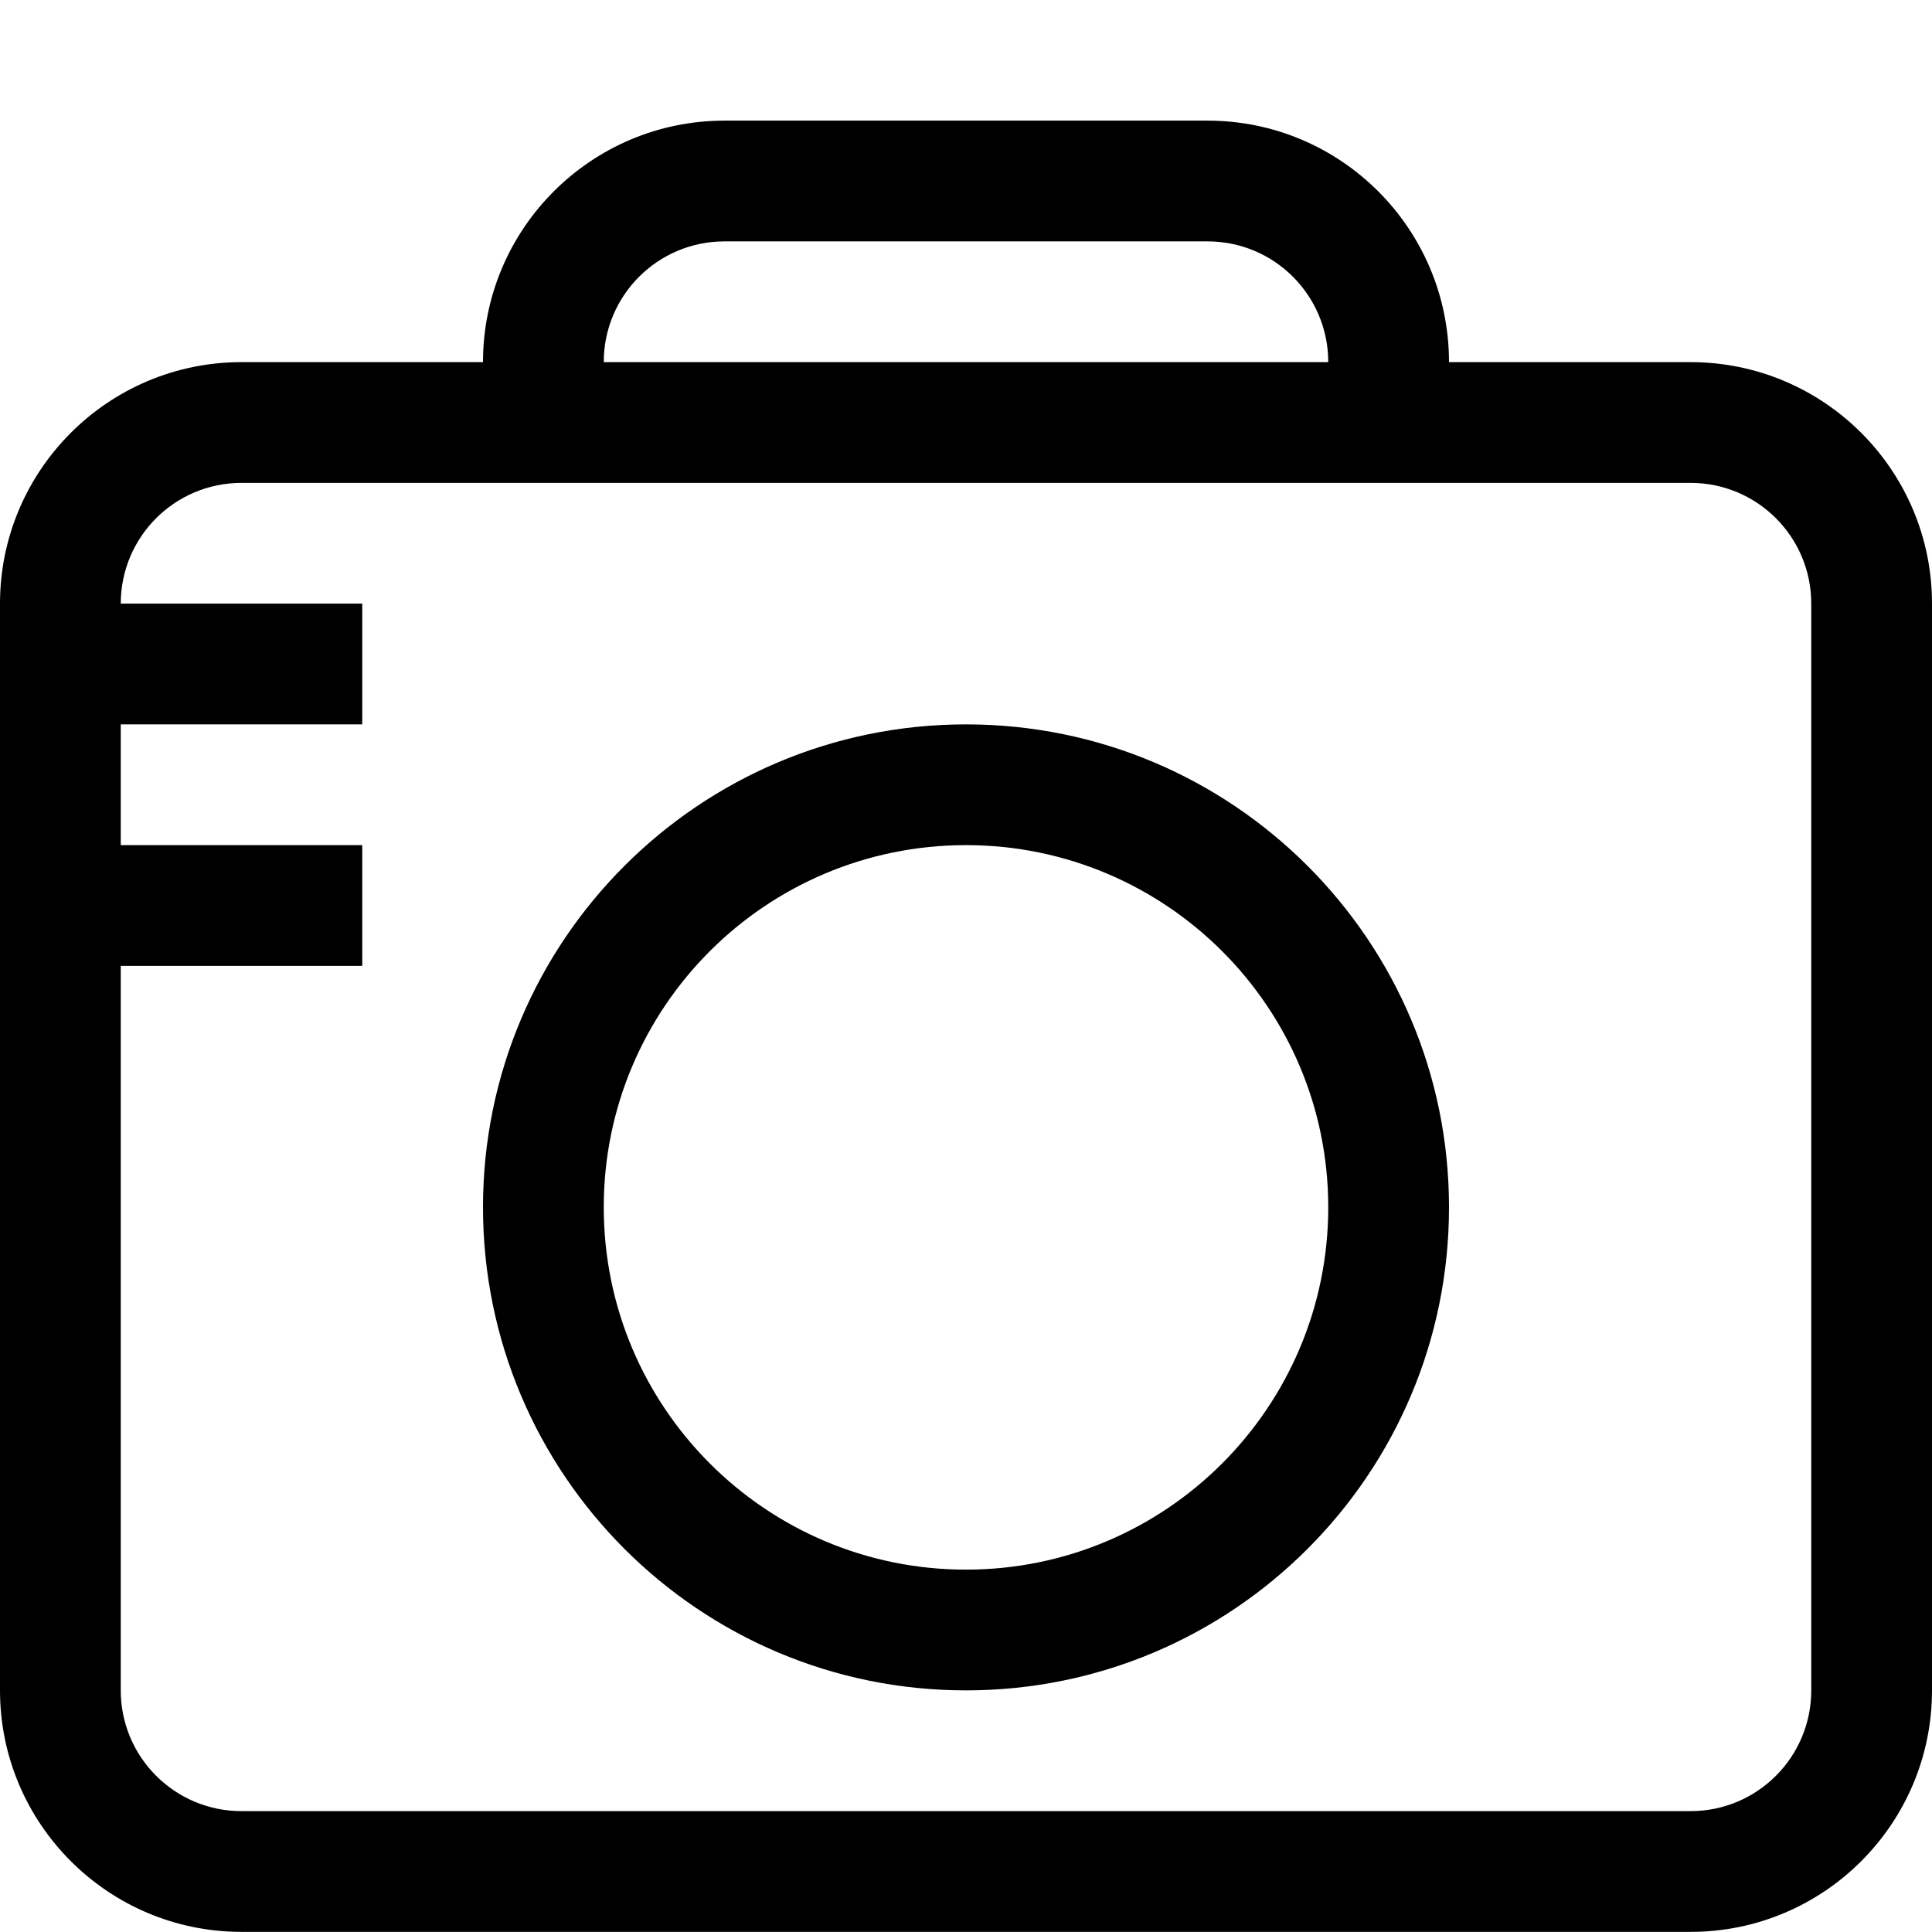 <?xml version="1.0" encoding="iso-8859-1"?>
<!-- Generator: Adobe Illustrator 16.0.0, SVG Export Plug-In . SVG Version: 6.00 Build 0)  -->
<!DOCTYPE svg PUBLIC "-//W3C//DTD SVG 1.1//EN" "http://www.w3.org/Graphics/SVG/1.1/DTD/svg11.dtd">
<svg version="1.1" xmlns="http://www.w3.org/2000/svg" xmlns:xlink="http://www.w3.org/1999/xlink" x="0px" y="0px" width="16px"
	 height="16px" viewBox="0 0 16 16" style="enable-background:new 0 0 16 16;" xml:space="preserve">
<g id="_x35_-tool_-_camera" style="enable-background:new    ;">
	<path d="M14,2.999h-2c0-1.104-0.895-2-2-2H6c-1.104,0-2,0.896-2,2H2c-1.104,0-2,0.896-2,2v9c0,1.104,0.896,2,2,2h12
		c1.105,0,2-0.896,2-2v-9C16,3.895,15.105,2.999,14,2.999z M6,1.999h4c0.553,0,1,0.447,1,1H5C5,2.446,5.448,1.999,6,1.999z
		 M15,13.999c0,0.553-0.447,1-1,1H2c-0.552,0-1-0.447-1-1v-6h2v-1H1v-1h2v-1H1c0-0.553,0.448-1,1-1h12c0.553,0,1,0.447,1,1V13.999z
		 M8,5.999c-2.209,0-4,1.791-4,3.999c0,2.21,1.791,4.001,4,4.001c2.209,0,4-1.791,4-4.001C12,7.79,10.209,5.999,8,5.999z M8,12.999
		c-1.657,0-3-1.344-3-3.001s1.343-2.999,3-2.999c1.656,0,3,1.342,3,2.999S9.656,12.999,8,12.999z"/>
</g>
<g id="Layer_1">
</g>
</svg>
